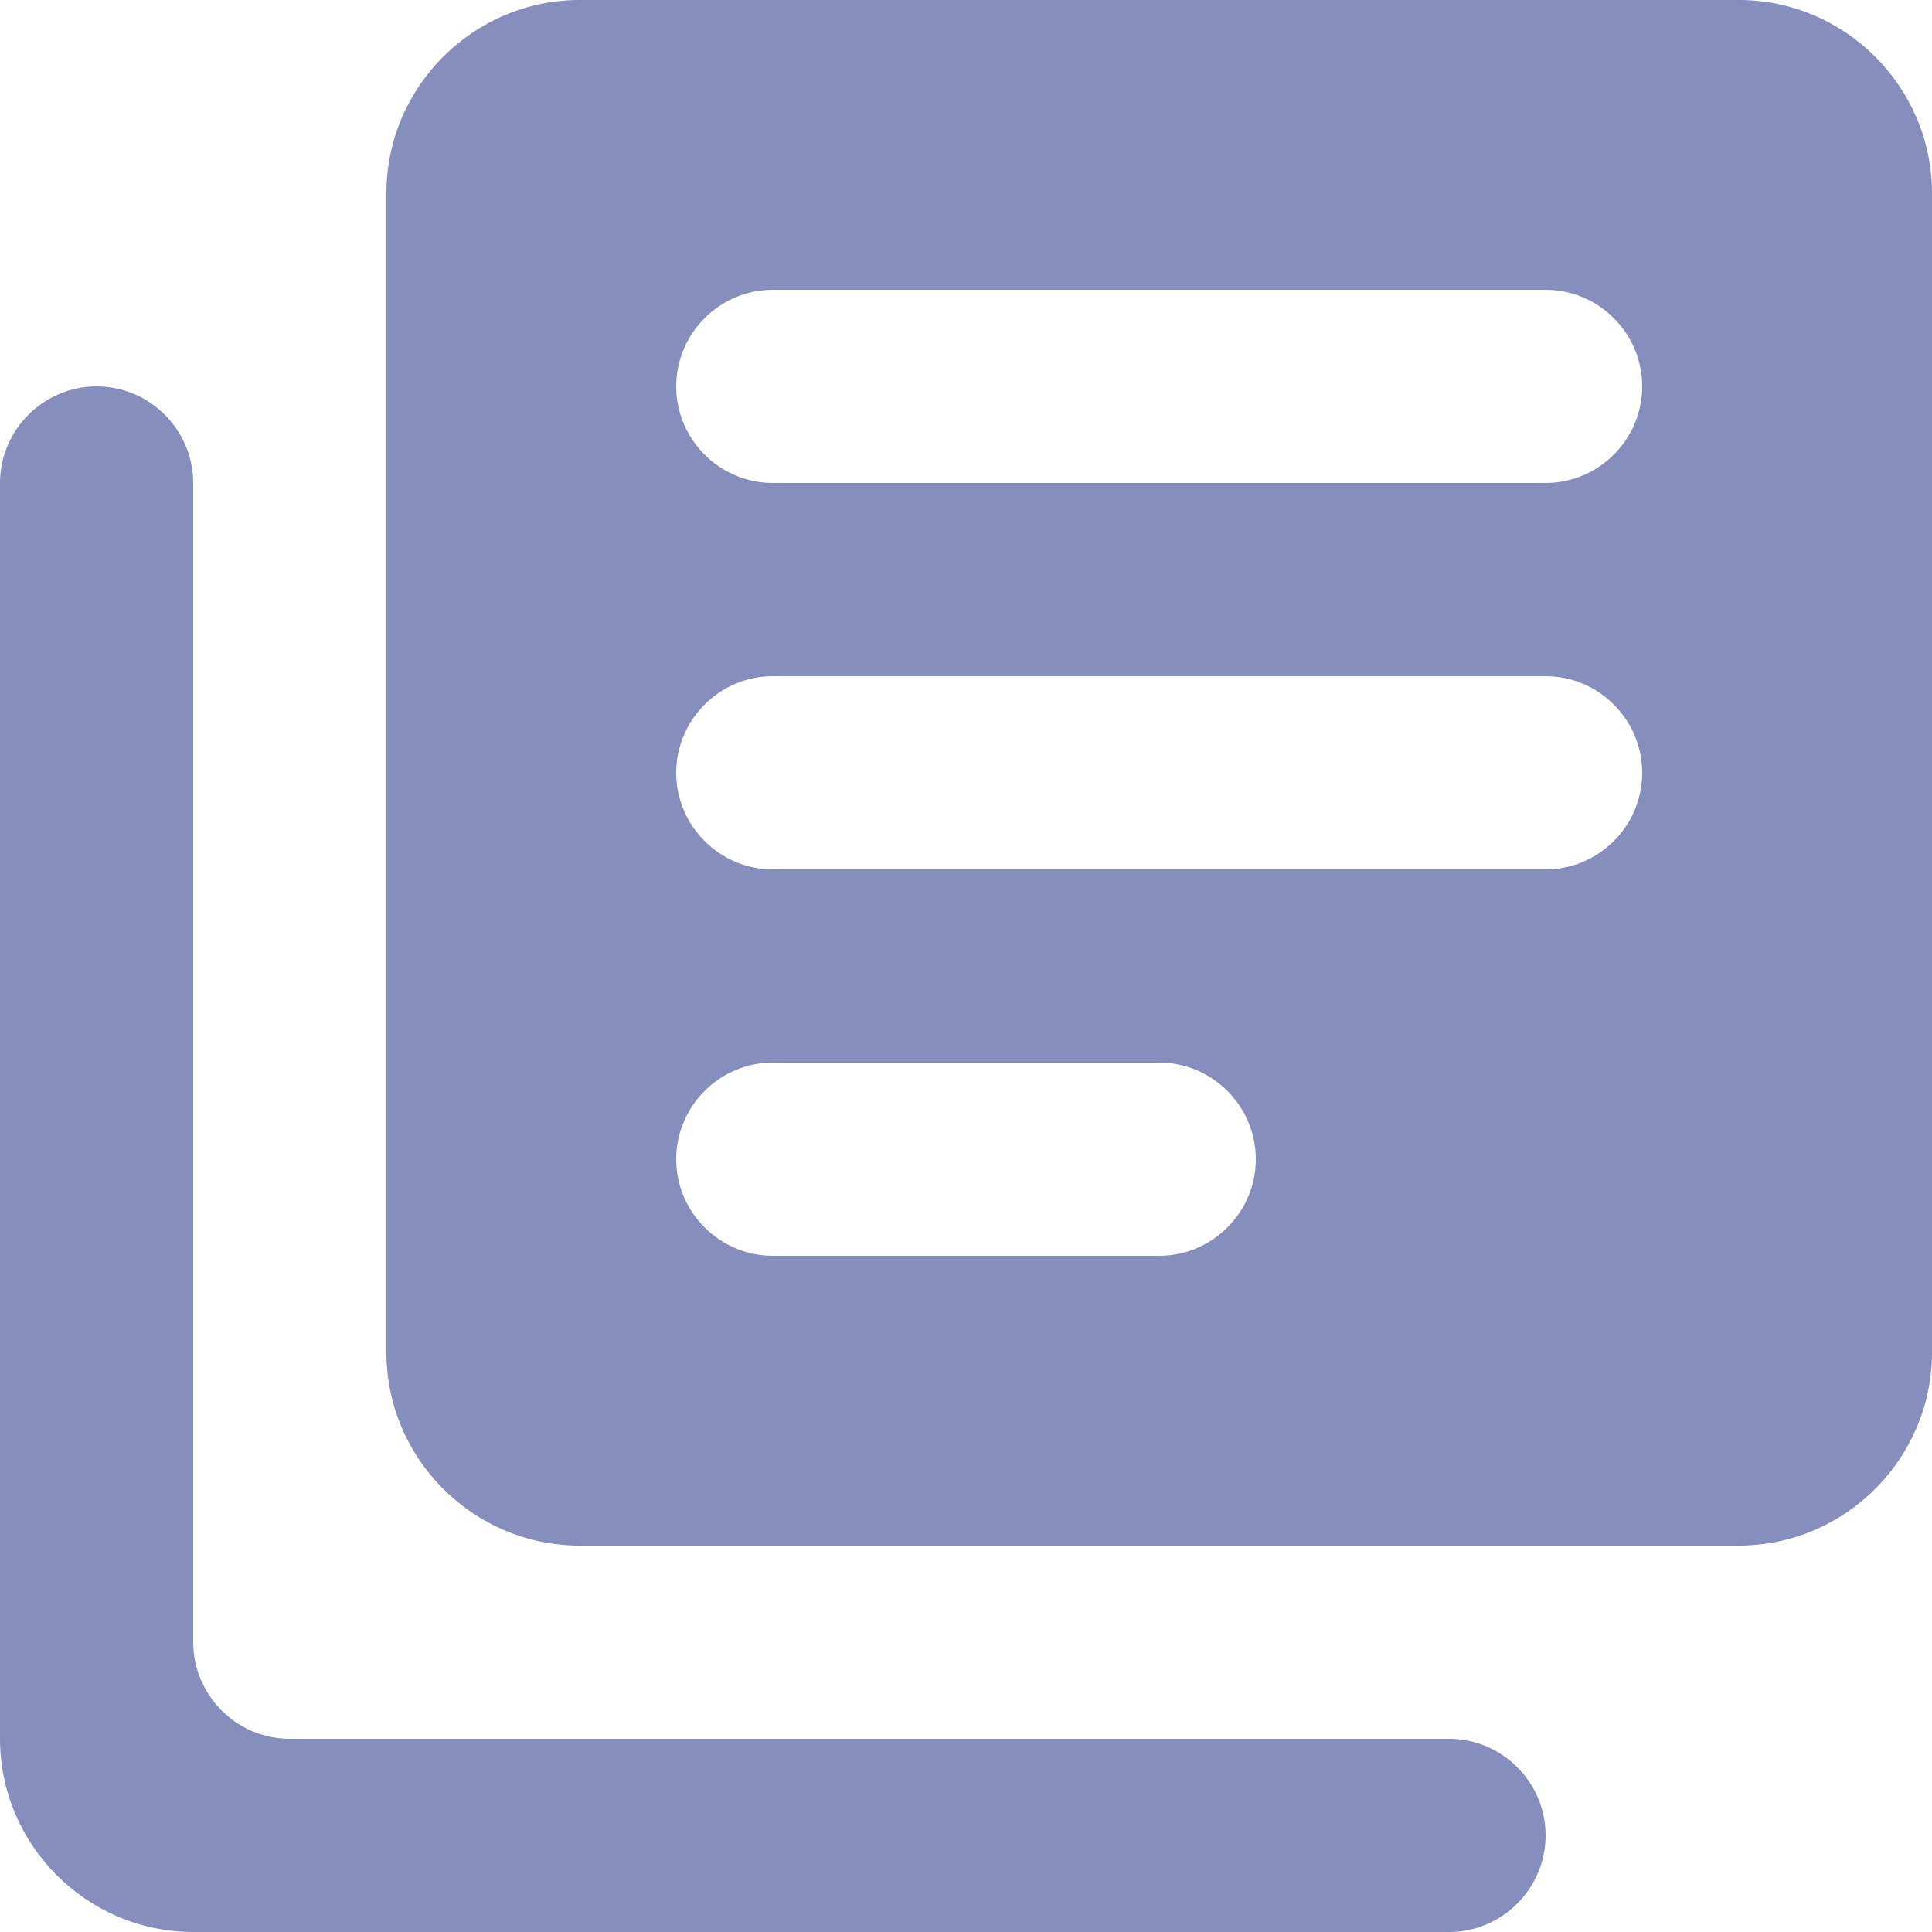 <svg width="20" height="20" viewBox="0 0 20 20" fill="none" xmlns="http://www.w3.org/2000/svg">
<path fill-rule="evenodd" clip-rule="evenodd" d="M1 4C0.45 4 0 4.45 0 5V18C0 19.1 0.9 20 2 20H15C15.55 20 16 19.55 16 19C16 18.45 15.55 18 15 18H3C2.45 18 2 17.55 2 17V5C2 4.45 1.55 4 1 4ZM18 0H6C4.9 0 4 0.9 4 2V14C4 15.1 4.9 16 6 16H18C19.1 16 20 15.1 20 14V2C20 0.9 19.1 0 18 0ZM16 9H8C7.45 9 7 8.55 7 8C7 7.45 7.45 7 8 7H16C16.55 7 17 7.45 17 8C17 8.55 16.55 9 16 9ZM12 13H8C7.45 13 7 12.55 7 12C7 11.45 7.45 11 8 11H12C12.55 11 13 11.45 13 12C13 12.55 12.55 13 12 13ZM16 5H8C7.45 5 7 4.55 7 4C7 3.45 7.45 3 8 3H16C16.55 3 17 3.45 17 4C17 4.55 16.55 5 16 5Z" fill="#858EBD"/>
</svg>
